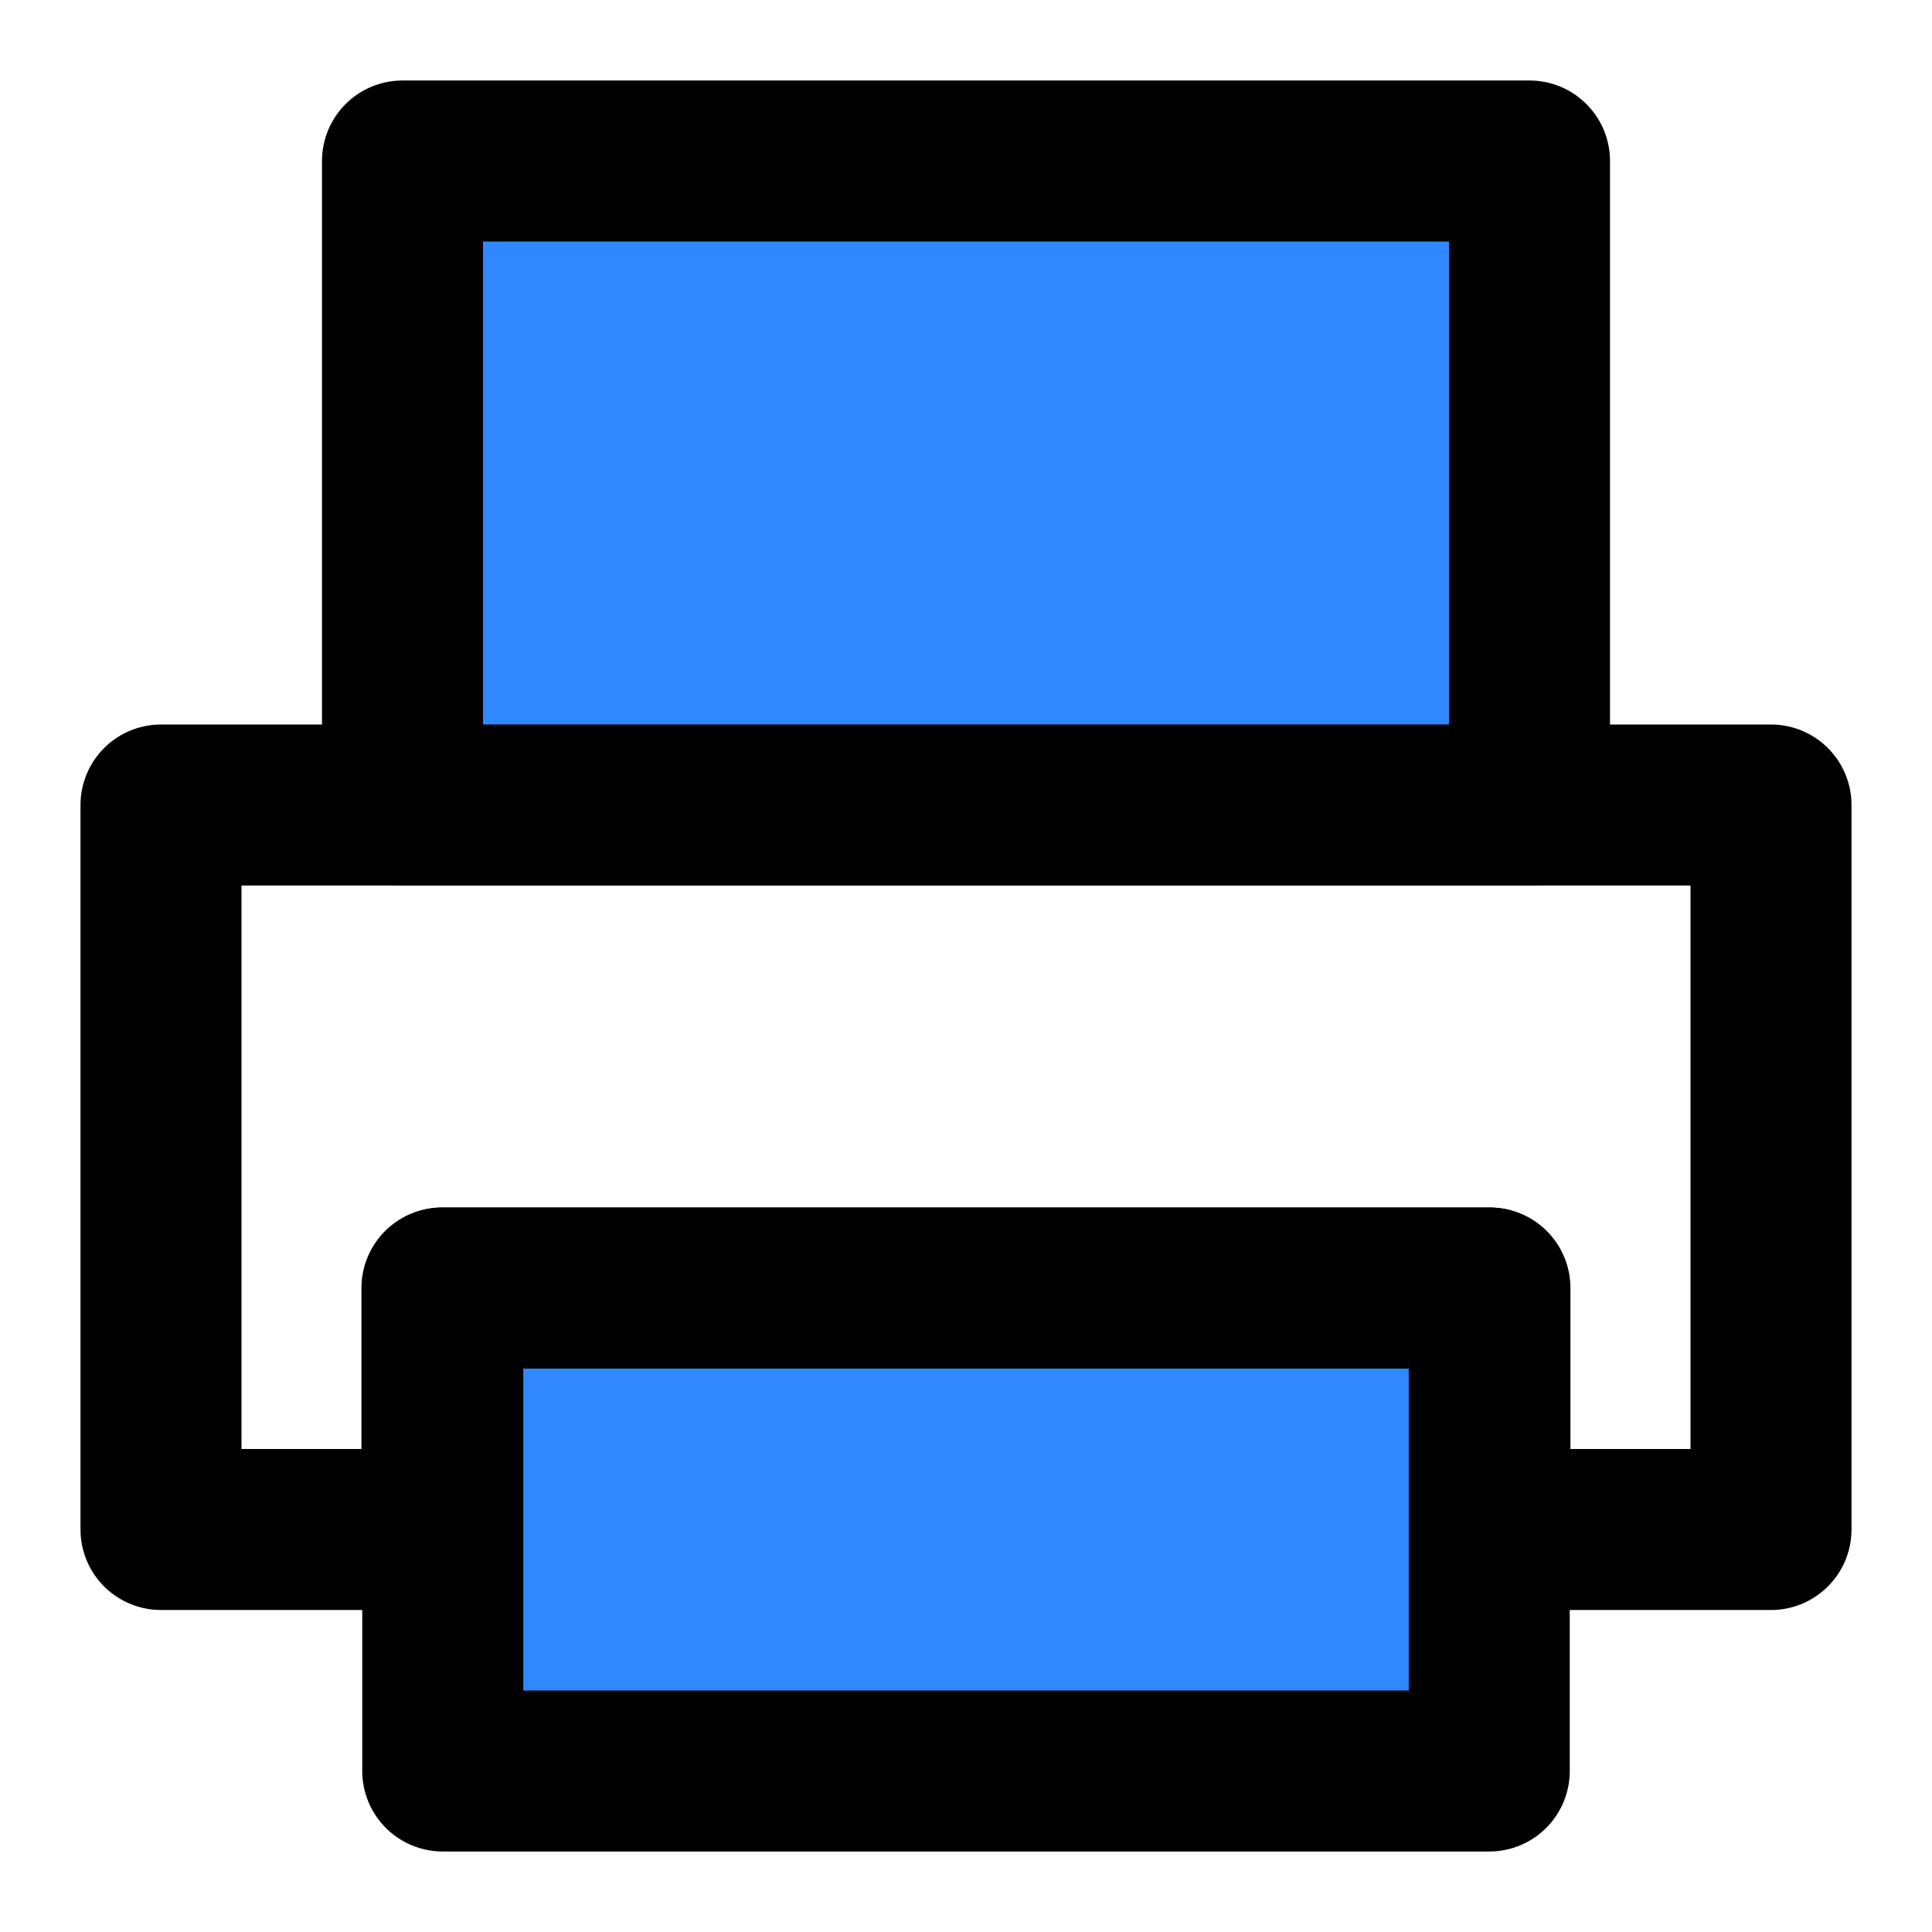 <svg width="48" height="48" fill="none" xmlns="http://www.w3.org/2000/svg"><path d="M37 32H11v12h26V32Z" fill="#2F88FF" stroke="#000" stroke-width="4" stroke-linejoin="round"/><path clip-rule="evenodd" d="M4 20h40v18h-6.983v-6H10.98v6H4V20Z" stroke="#000" stroke-width="4" stroke-linecap="round" stroke-linejoin="round"/><path d="M38 4H10v16h28V4Z" fill="#2F88FF" stroke="#000" stroke-width="4" stroke-linejoin="round"/></svg>